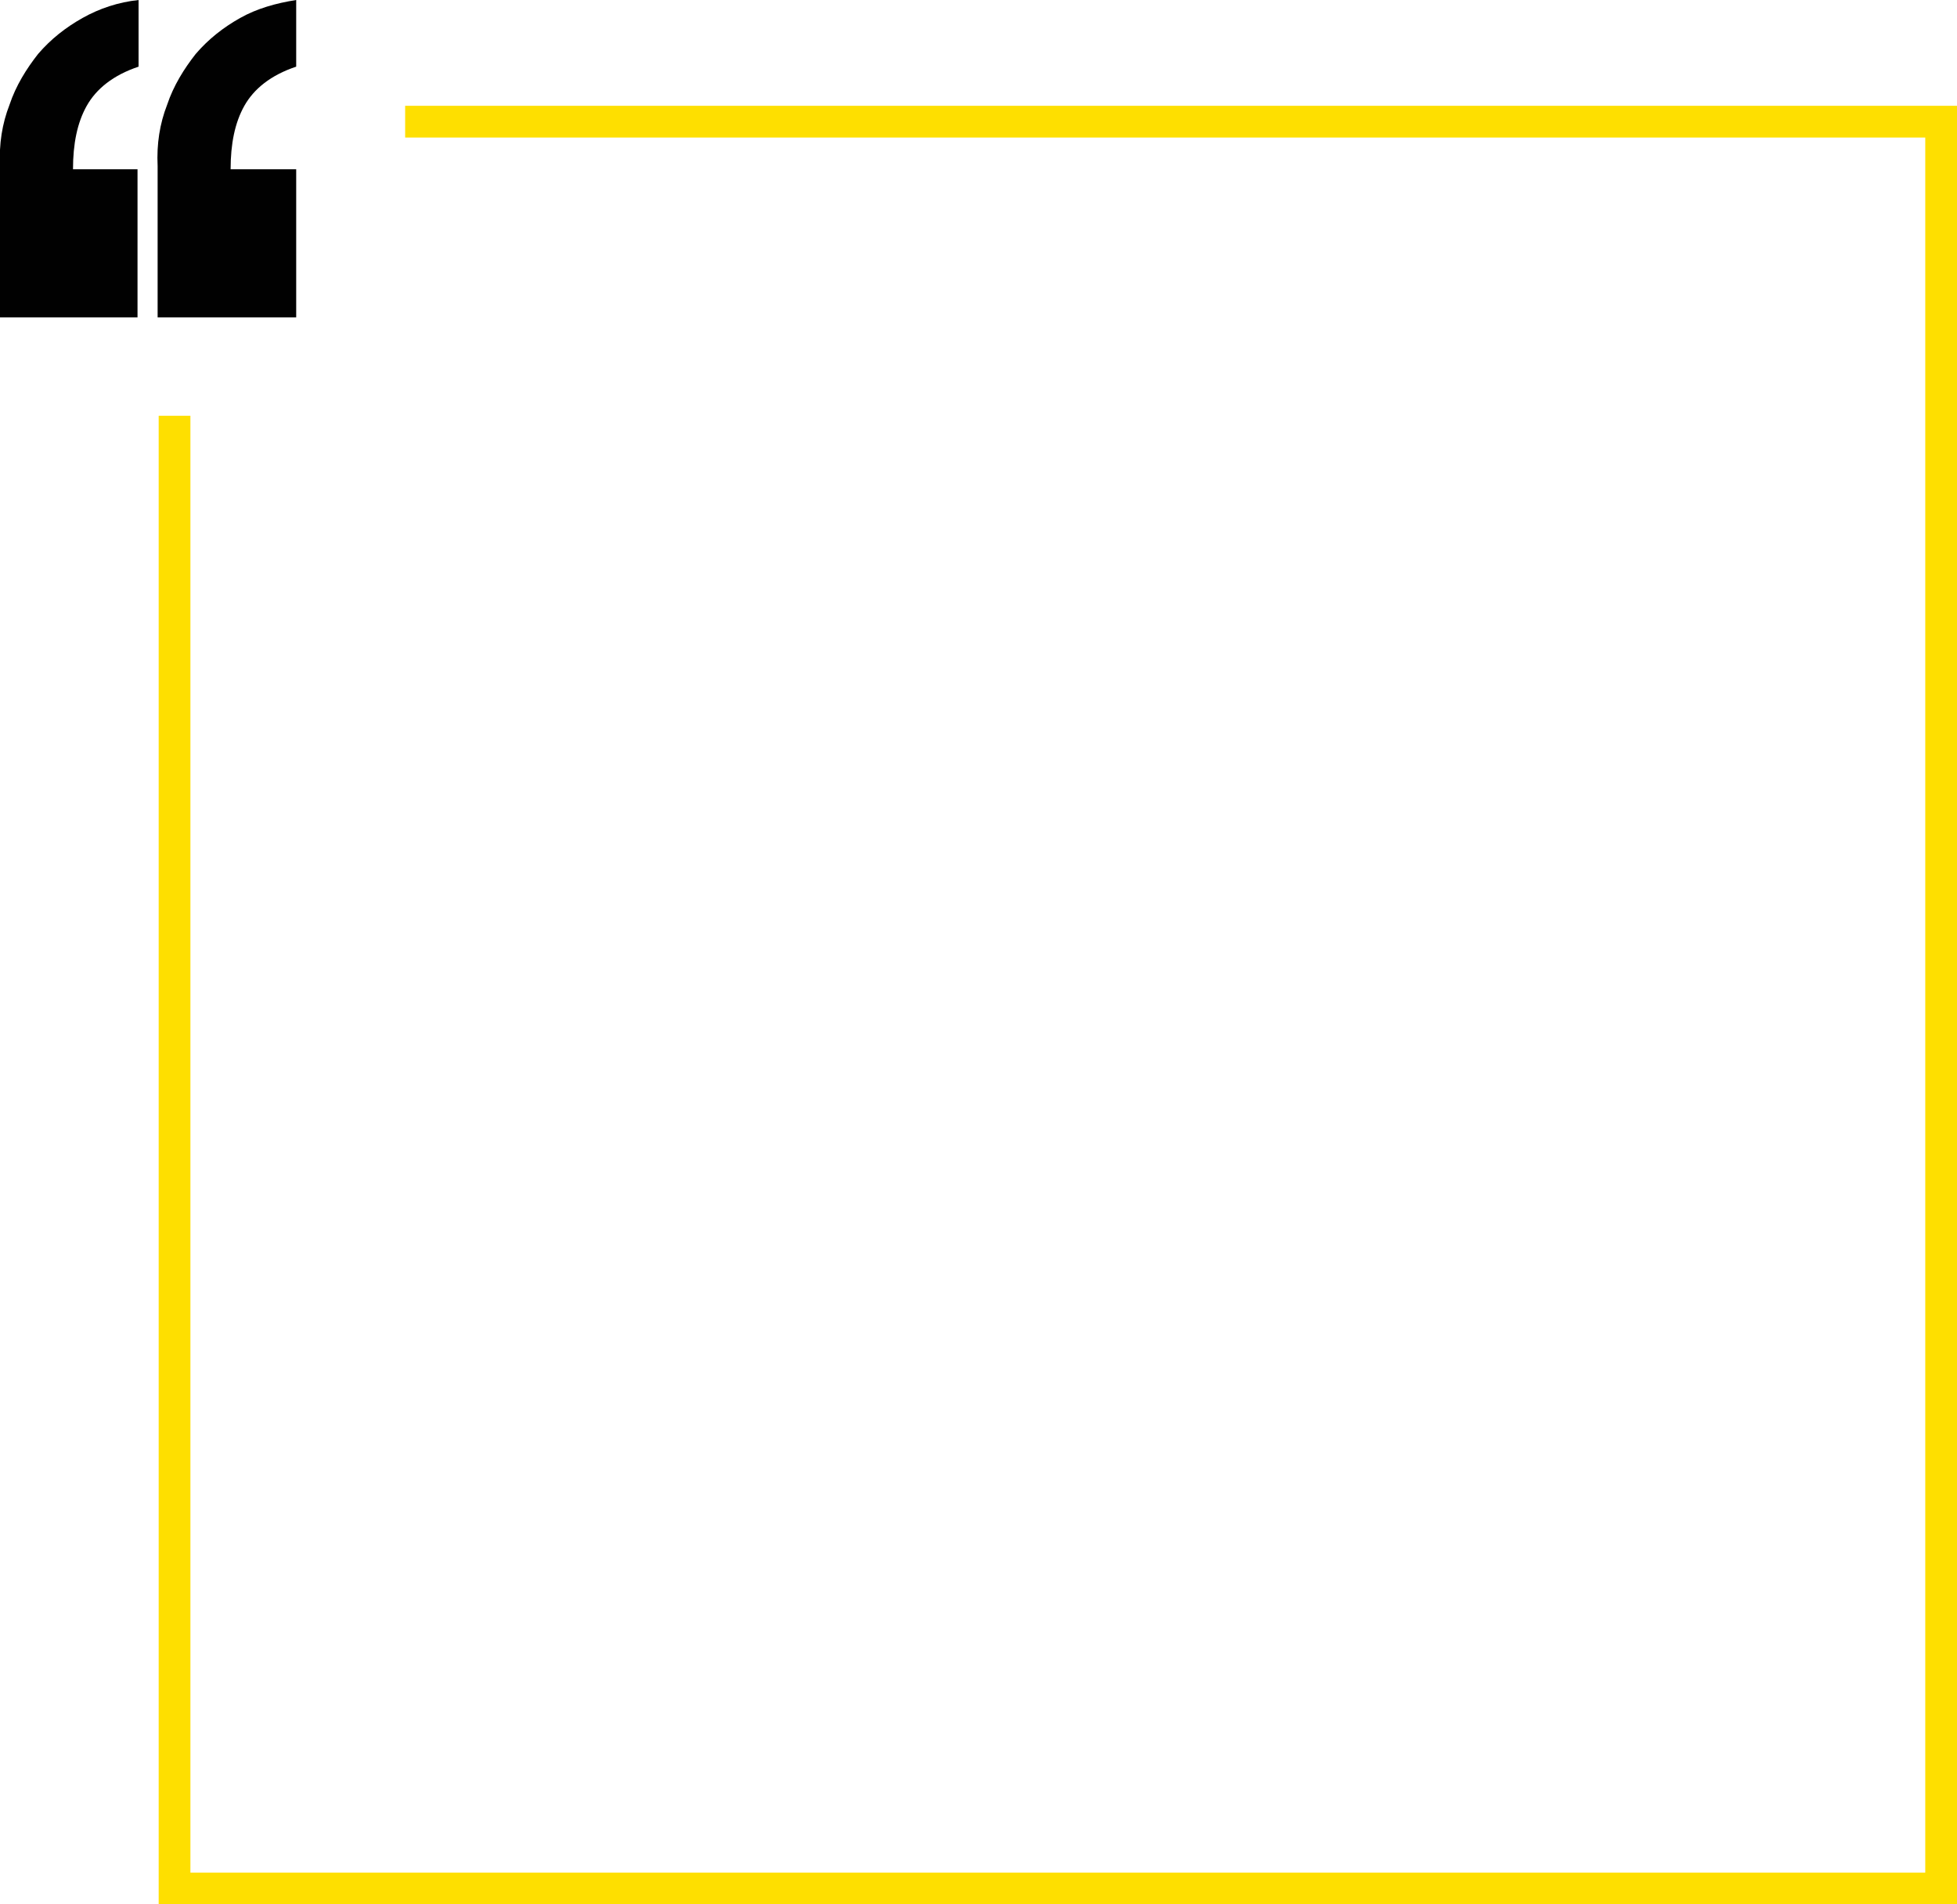 <?xml version="1.0" encoding="utf-8"?>
<!-- Generator: Adobe Illustrator 18.0.0, SVG Export Plug-In . SVG Version: 6.00 Build 0)  -->
<!DOCTYPE svg PUBLIC "-//W3C//DTD SVG 1.1//EN" "http://www.w3.org/Graphics/SVG/1.1/DTD/svg11.dtd">
<svg version="1.1" id="Camada_1" xmlns="http://www.w3.org/2000/svg" xmlns:xlink="http://www.w3.org/1999/xlink" x="0px" y="0px"
	 viewBox="0 0 185 180" enable-background="new 0 0 185 180" xml:space="preserve">
<polygon fill="#FEDF00" points="38.3,10 38.3,13 182,13 182,177 18,177 18,39.3 15,39.3 15,180 185,180 185,10 "/>
<g>
	<path fill="#010101" d="M0,30V15.7c-0.1-2.1,0.2-4,0.9-5.8c0.6-1.8,1.6-3.4,2.7-4.8c1.2-1.4,2.6-2.5,4.2-3.4
		c1.6-0.9,3.4-1.5,5.3-1.7v6.3c-2.4,0.8-4,2.1-4.9,3.7c-0.9,1.6-1.3,3.6-1.3,6h6.1V30H0z"/>
	<path fill="#010101" d="M14.9,30V15.7c-0.1-2.1,0.2-4,0.9-5.8c0.6-1.8,1.6-3.4,2.7-4.8c1.2-1.4,2.6-2.5,4.2-3.4
		C24.3,0.8,26.1,0.3,28,0v6.3c-2.4,0.8-4,2.1-4.9,3.7c-0.9,1.6-1.3,3.6-1.3,6H28V30H14.9z"/>
</g>
</svg>
